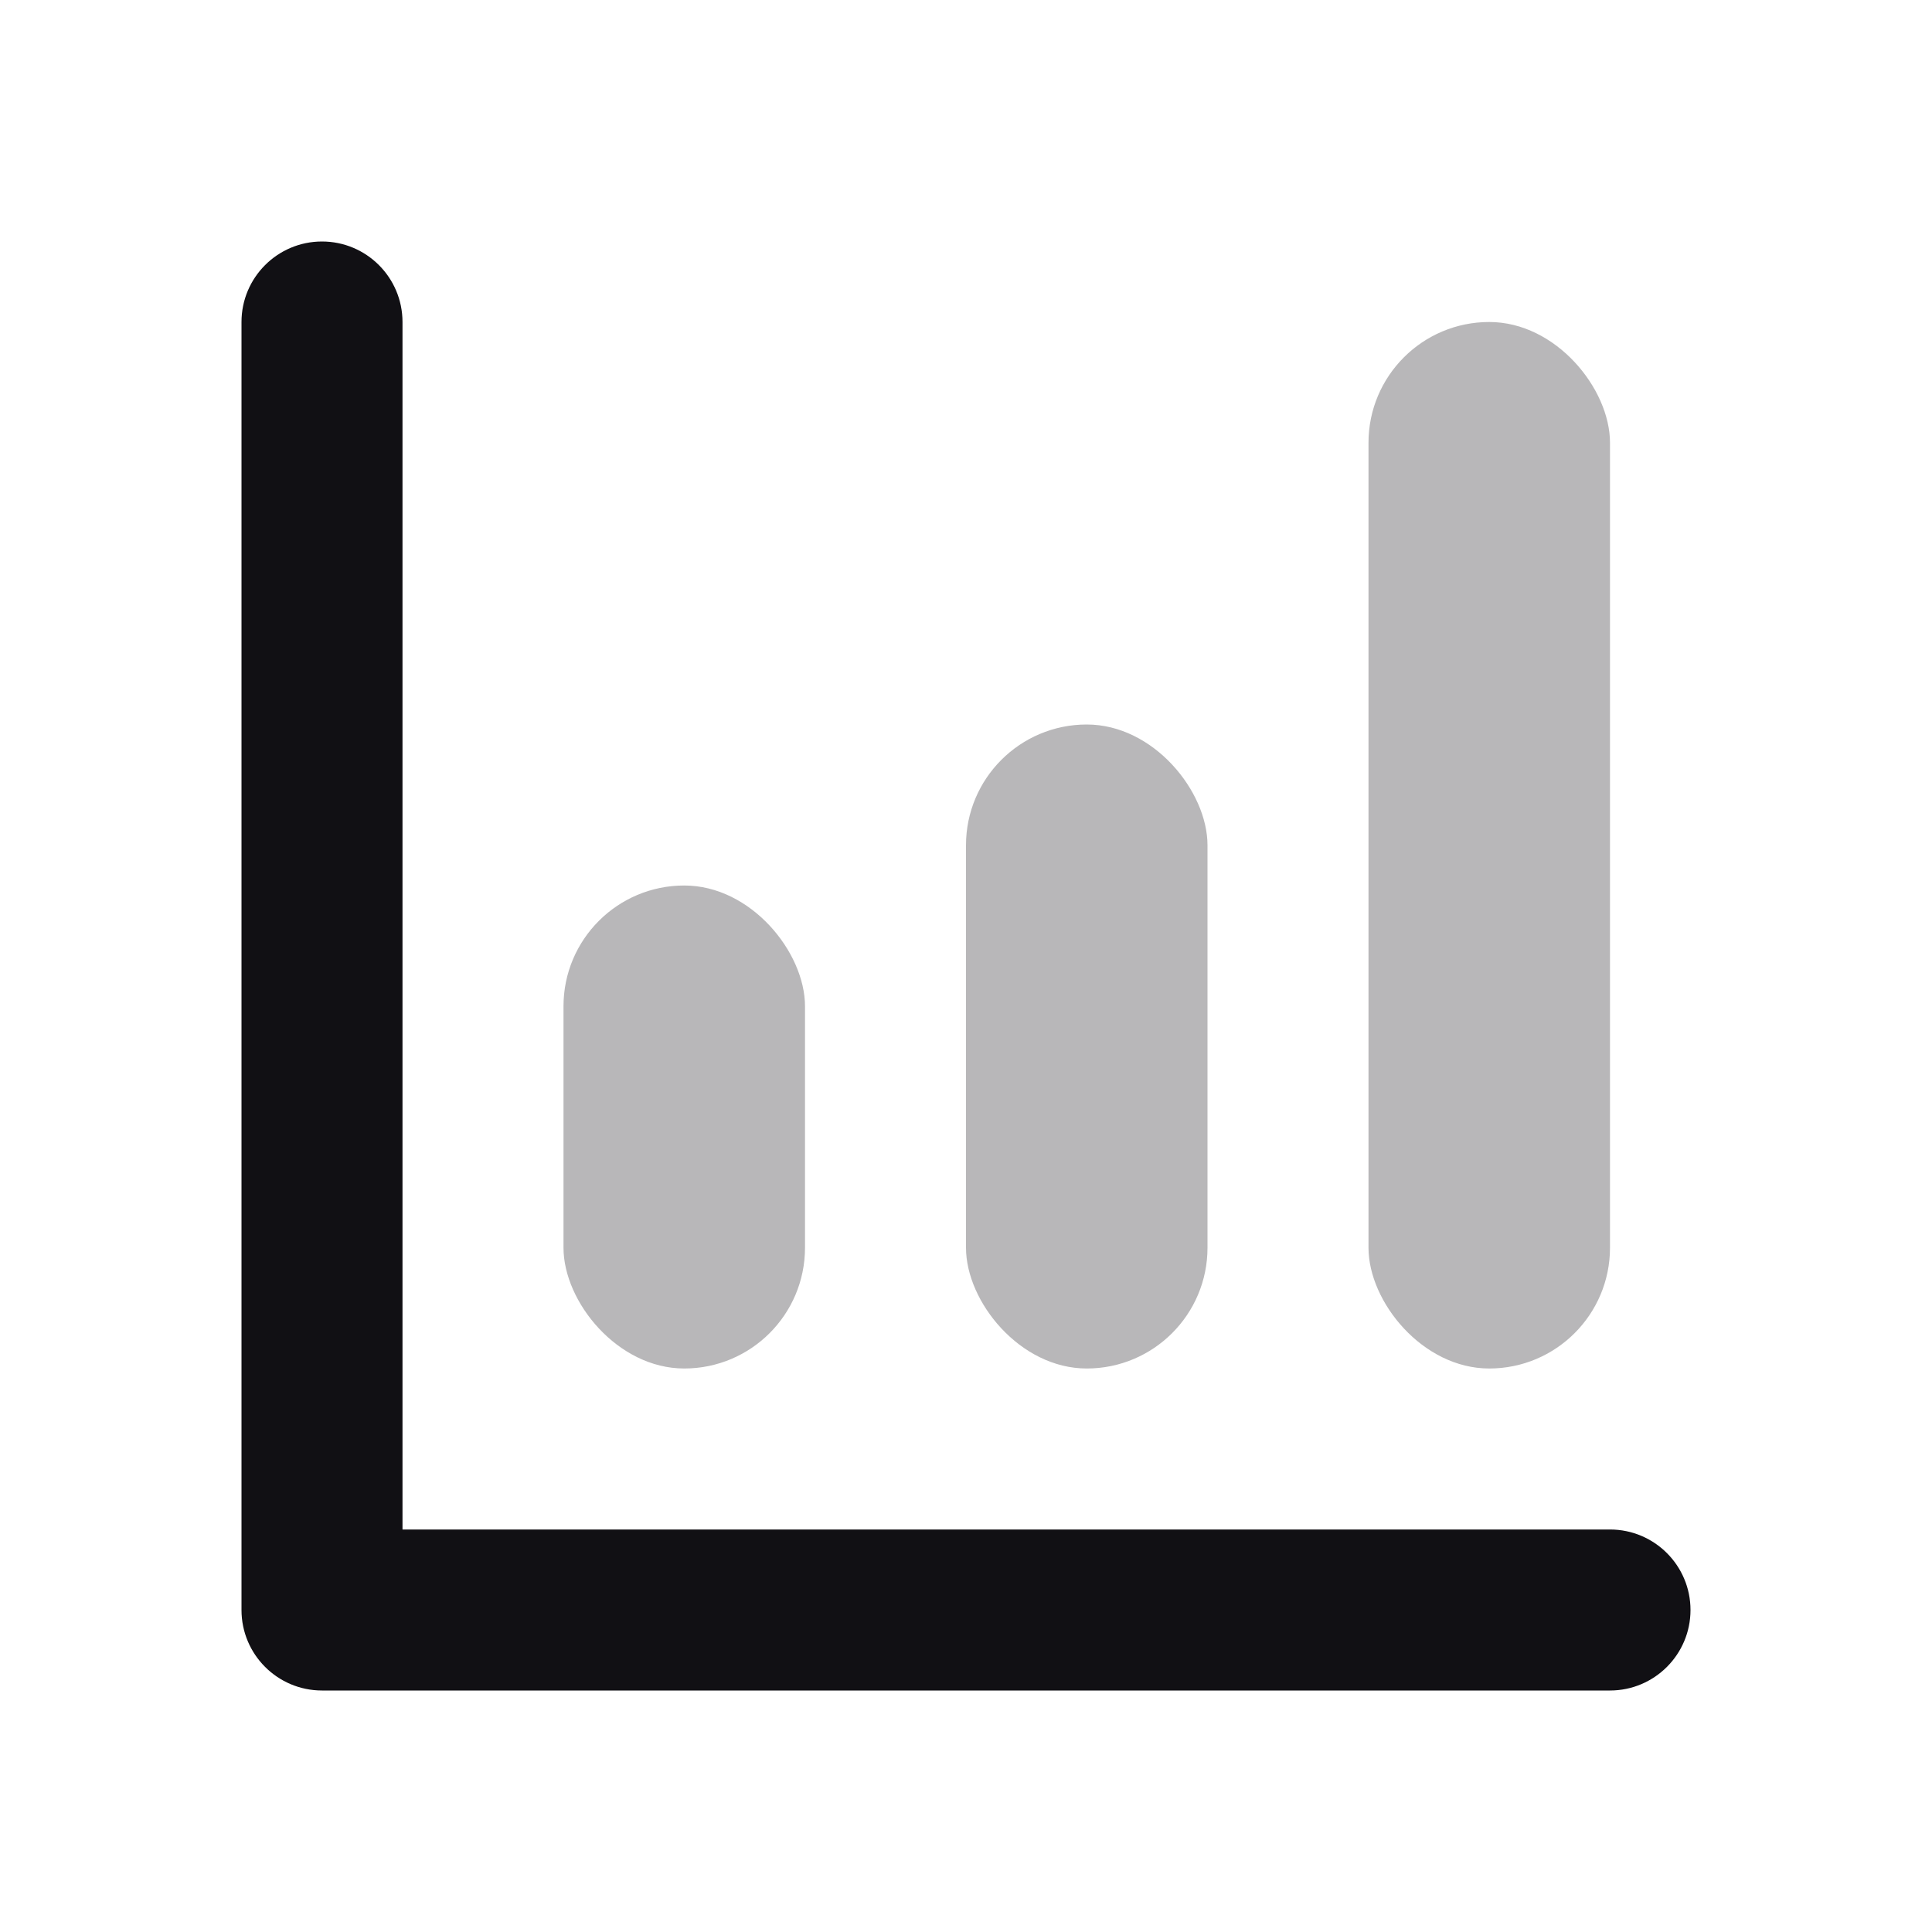 <svg width="24" height="24" viewBox="0 0 24 24" fill="none" xmlns="http://www.w3.org/2000/svg">
<g id="Property 2=Chart-bar#2">
<rect id="Rectangle 62 Copy" opacity="0.3" x="17" y="4" width="3" height="13" rx="1.5" fill="#111014"/>
<rect id="Rectangle 62 Copy 2" opacity="0.3" x="12" y="9" width="3" height="8" rx="1.5" fill="#111014"/>
<path id="Path 95" d="M5 19H20C20.552 19 21 19.448 21 20C21 20.552 20.552 21 20 21H4C3.448 21 3 20.552 3 20V4C3 3.448 3.448 3 4 3C4.552 3 5 3.448 5 4V19Z" fill="#111014"/>
<rect id="Rectangle 62 Copy 4" opacity="0.3" x="7" y="11" width="3" height="6" rx="1.5" fill="#111014"/>
</g>
</svg>
